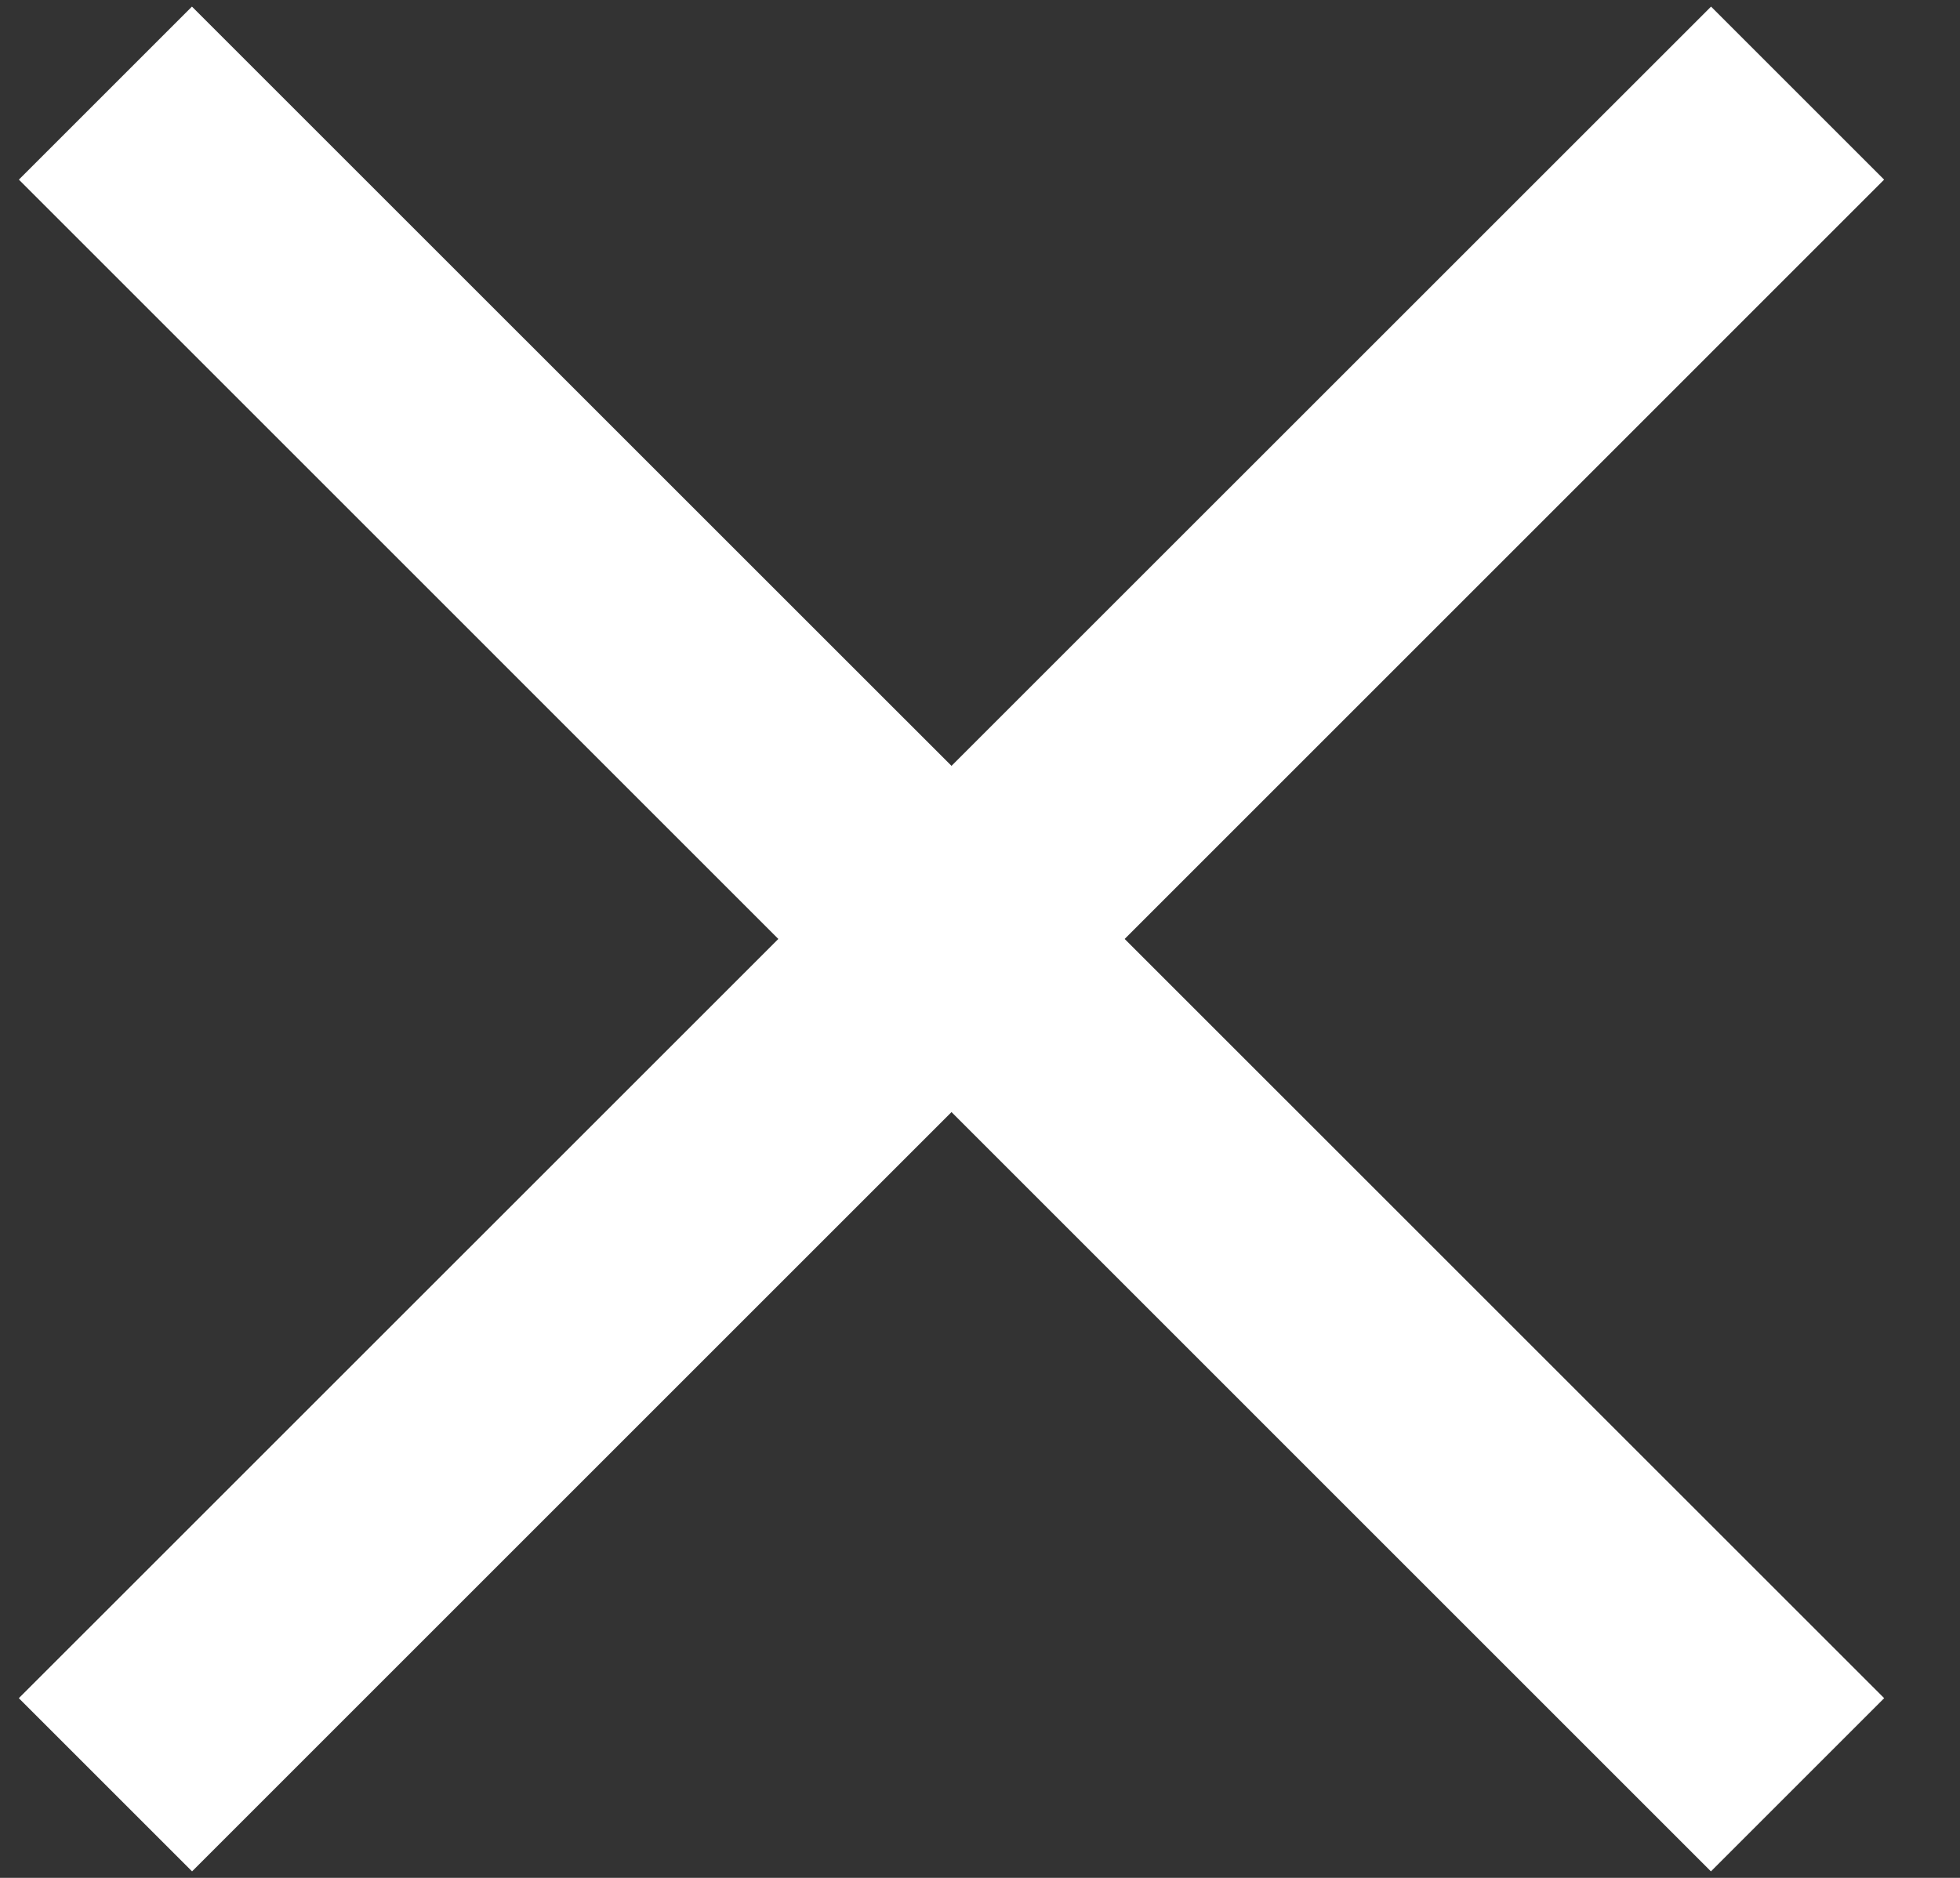 <svg width="24px" height="23px" viewBox="0 0 24 23" version="1.1" xmlns="http://www.w3.org/2000/svg" xmlns:xlink="http://www.w3.org/1999/xlink">
    <rect x="0" y="0" width="24" height="23" fill="#333333" stroke="none"/>
    <!-- Generator: Sketch 42 (36781) - http://www.bohemiancoding.com/sketch -->
    <desc>Created with Sketch.</desc>
    <defs></defs>
    <g id="lines" stroke="none" stroke-width="1" fill="none" fill-rule="evenodd">
        <polygon id="Rectangle-15-Copy-2" fill="#FFFFFF" transform="translate(11.651, 11.5) rotate(-45) translate(-11.651, -11.5) " points="-3 10 26.302 10.002 26.302 12.999 -3 13"></polygon>
        <polygon id="Rectangle-15-Copy-2" fill="#FFFFFF" transform="translate(11.651, 11.5) scale(-1, 1) rotate(-45) translate(-11.651, -11.5) " points="-3 10 26.302 10.002 26.302 12.999 -3 13"></polygon>
    </g>
</svg>
